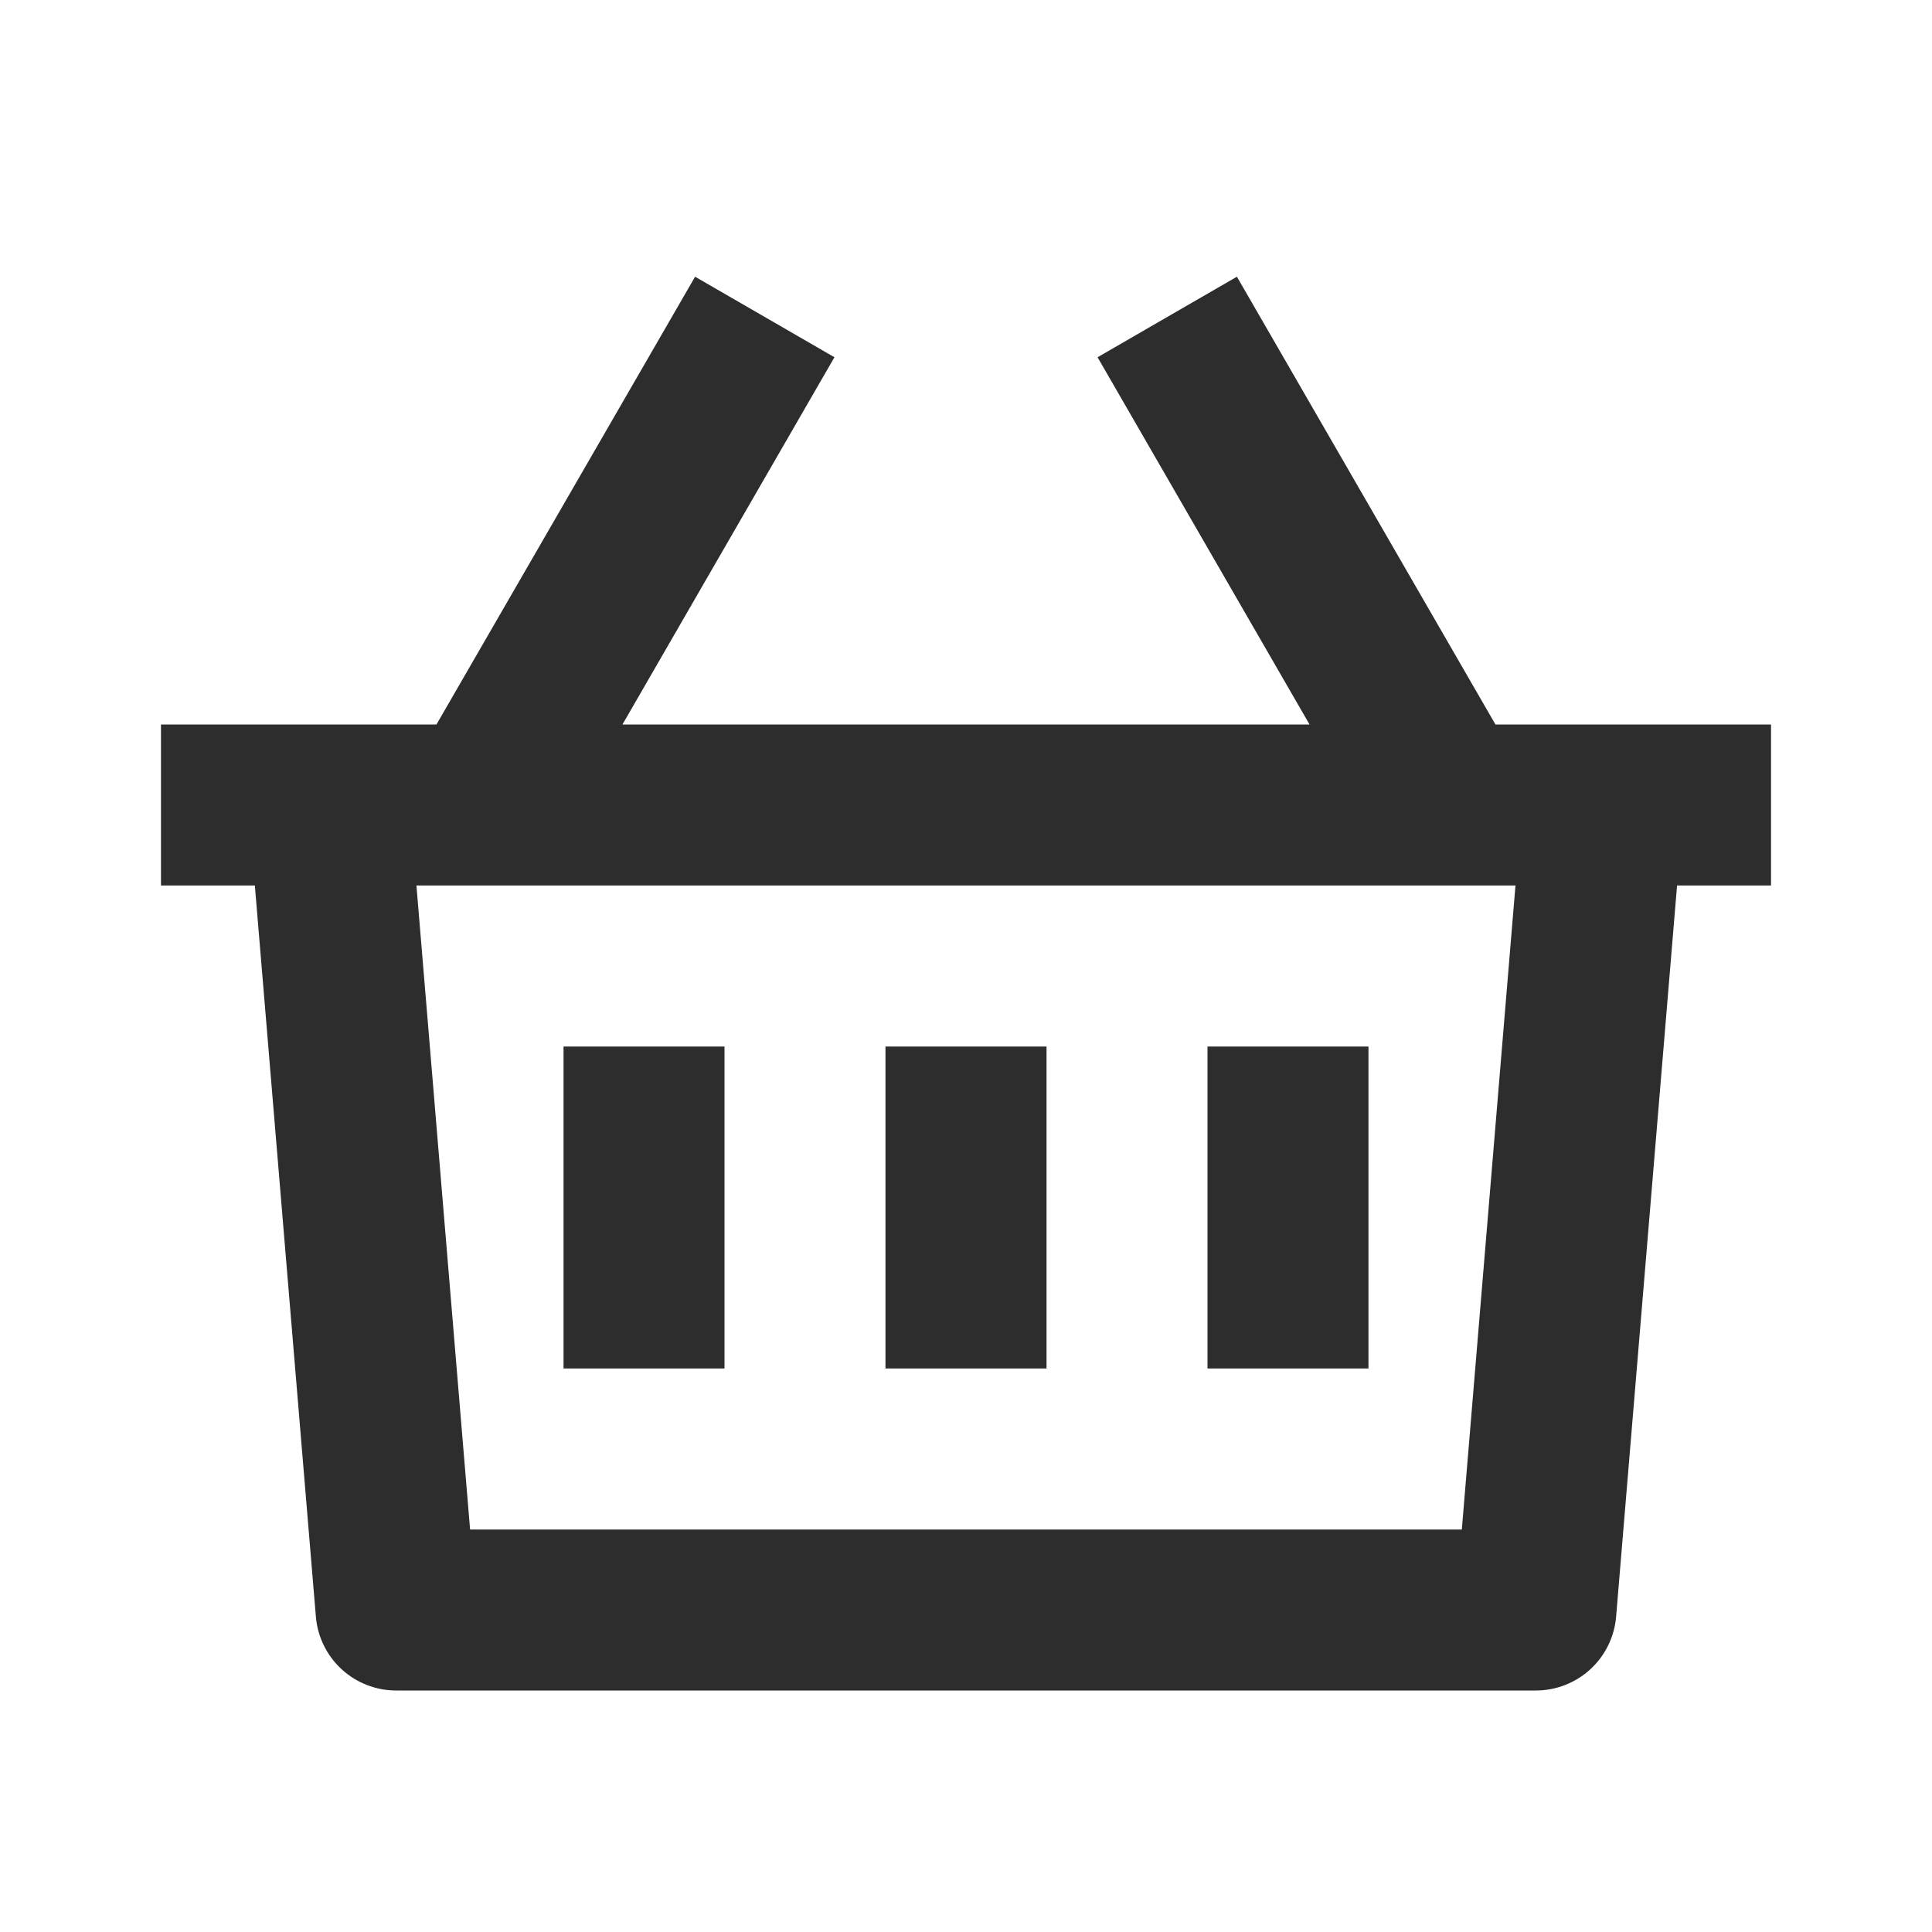 <svg width="22" height="22" viewBox="0 0 22 22" fill="none" xmlns="http://www.w3.org/2000/svg">
<path d="M14.085 3.151L17.029 8.25H20.167V10.083H19.097L18.403 18.409C18.384 18.639 18.279 18.852 18.11 19.008C17.941 19.163 17.72 19.25 17.49 19.25H4.51C4.28 19.25 4.059 19.163 3.89 19.008C3.721 18.852 3.616 18.639 3.597 18.409L2.902 10.083H1.833V8.25H4.97L7.915 3.151L9.502 4.068L7.088 8.25H14.912L12.498 4.068L14.085 3.151ZM17.257 10.083H4.742L5.353 17.417H16.646L17.257 10.083ZM11.917 11.917V15.583H10.083V11.917H11.917ZM8.25 11.917V15.583H6.417V11.917H8.25ZM15.583 11.917V15.583H13.75V11.917H15.583Z" fill="#2D2D2D"/>
</svg>
